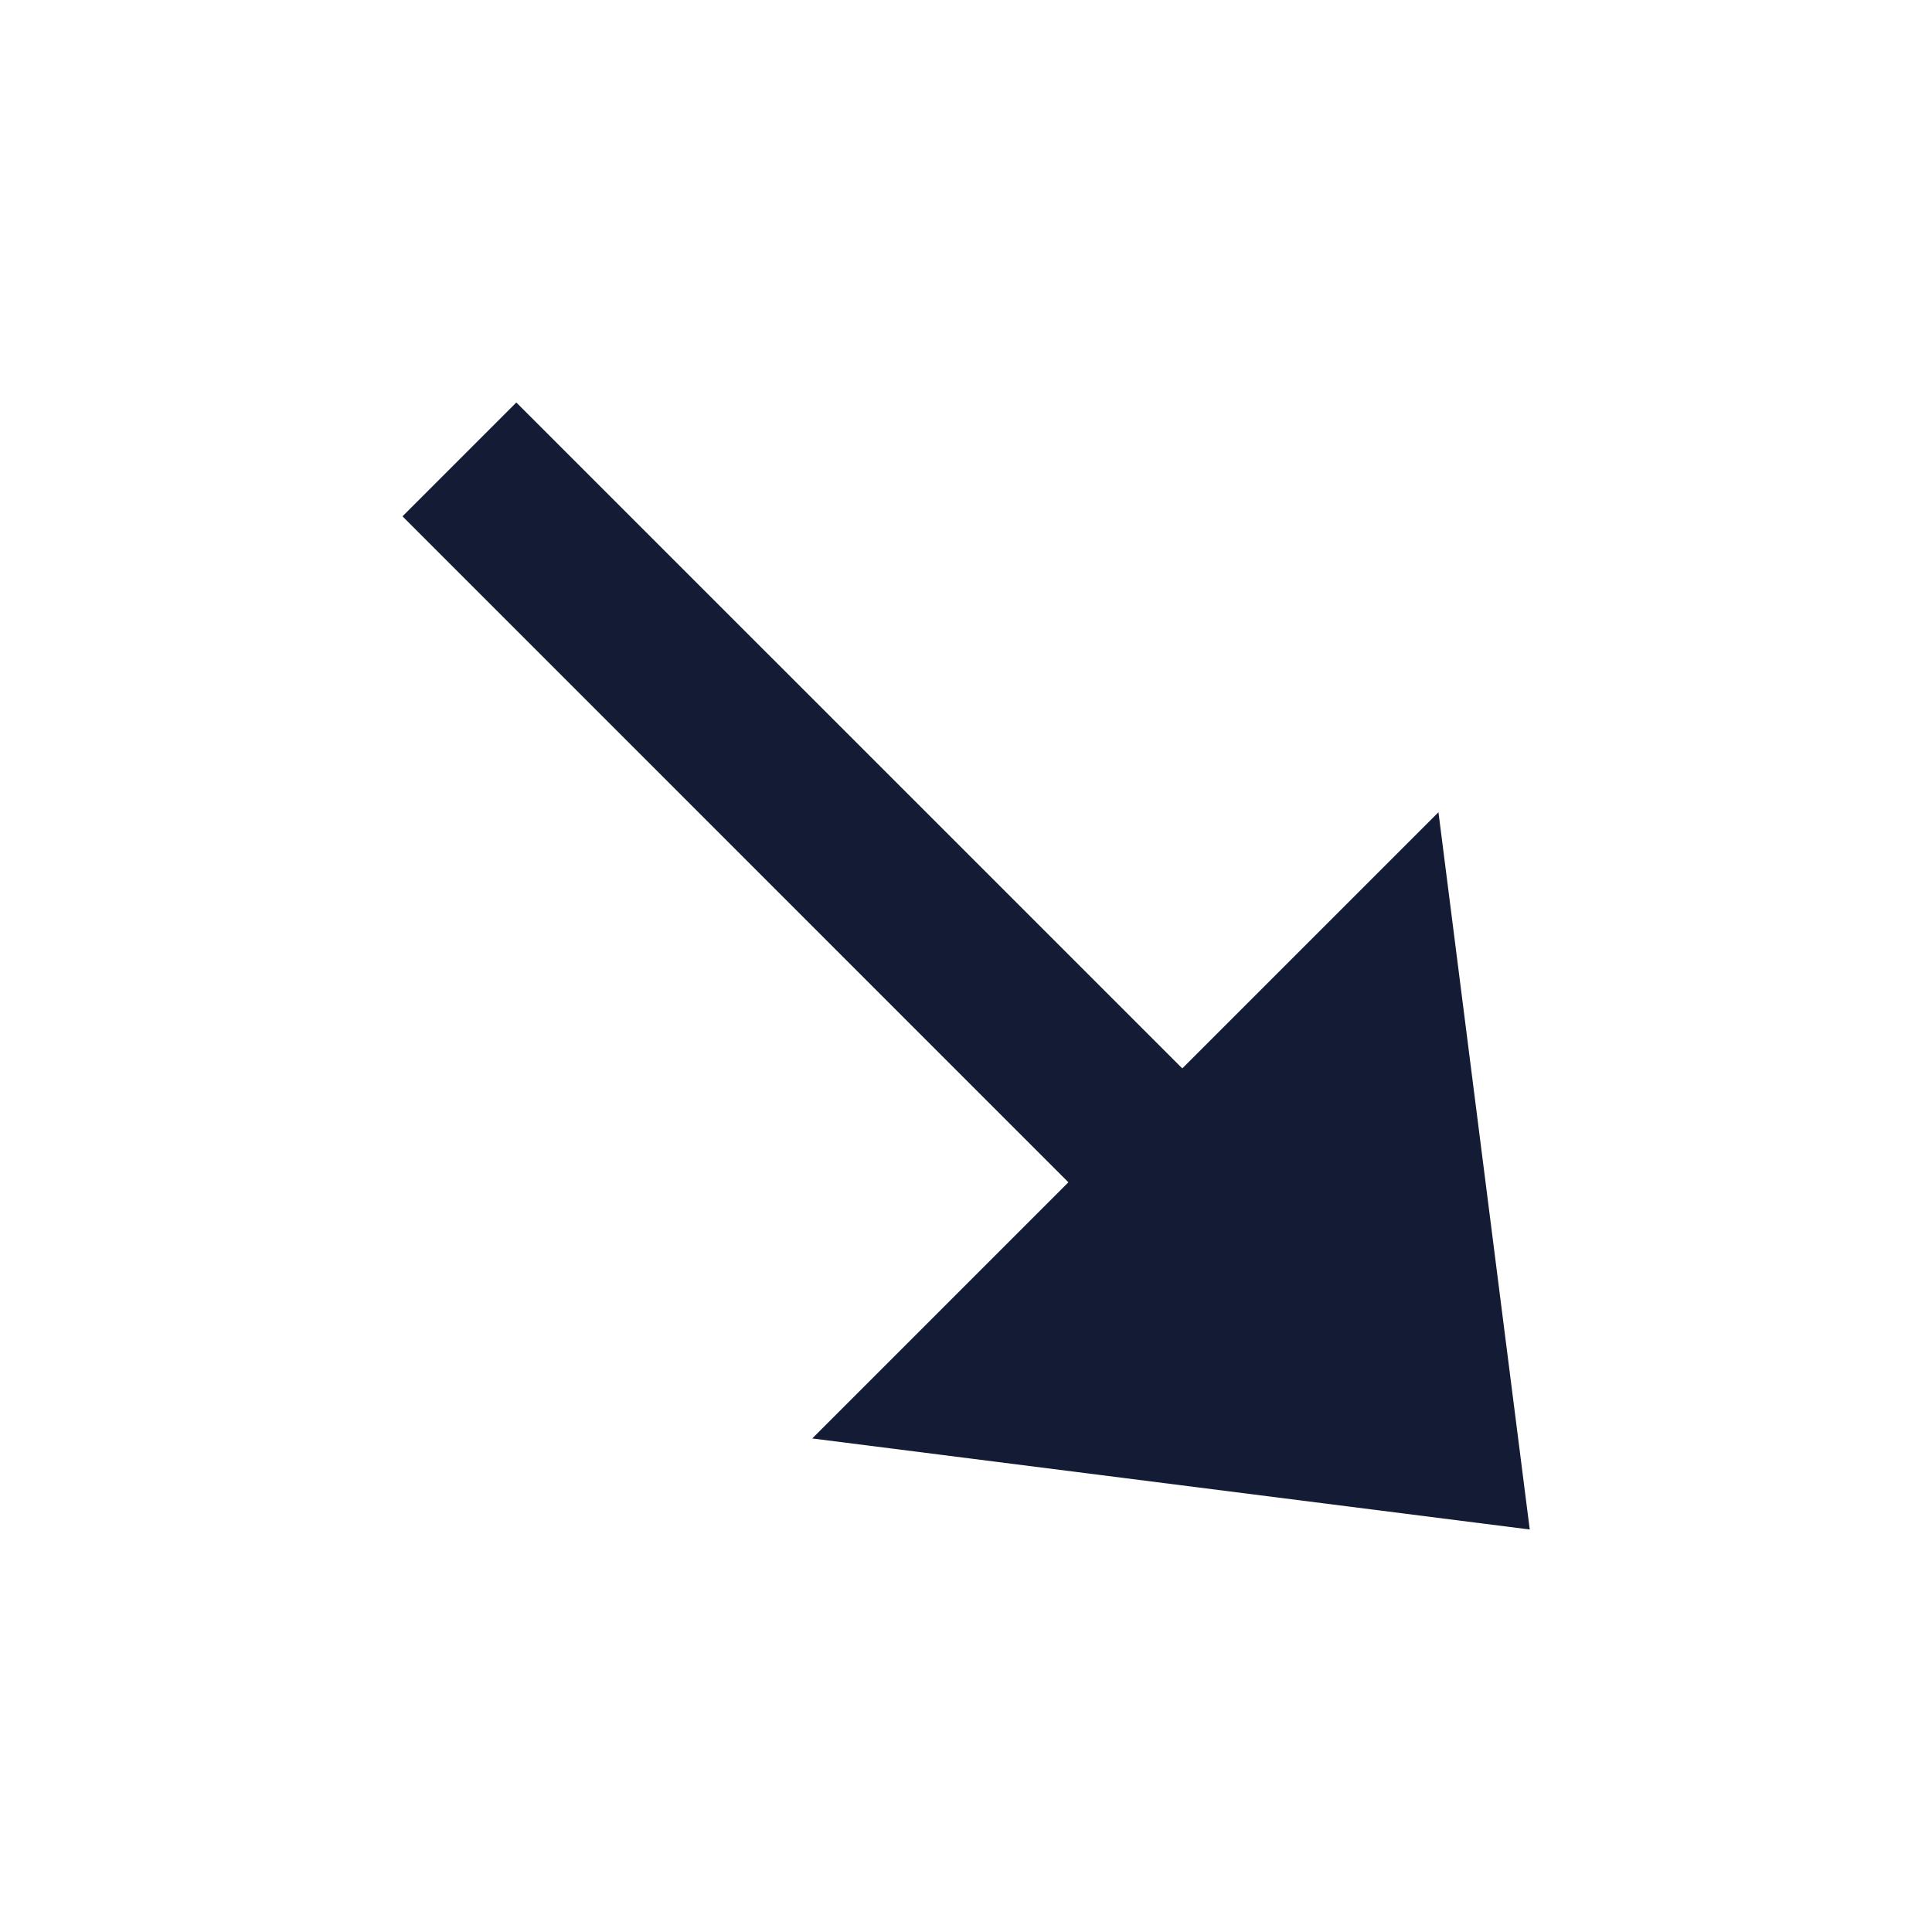 <svg width="24" height="24" viewBox="0 0 24 24" fill="none" xmlns="http://www.w3.org/2000/svg">
<path d="M17.869 10.09L19.003 19L10.09 17.869L13.272 14.687L5 6.414L6.414 5L14.687 13.272L17.869 10.09Z" fill="#141B34"/>
</svg>
